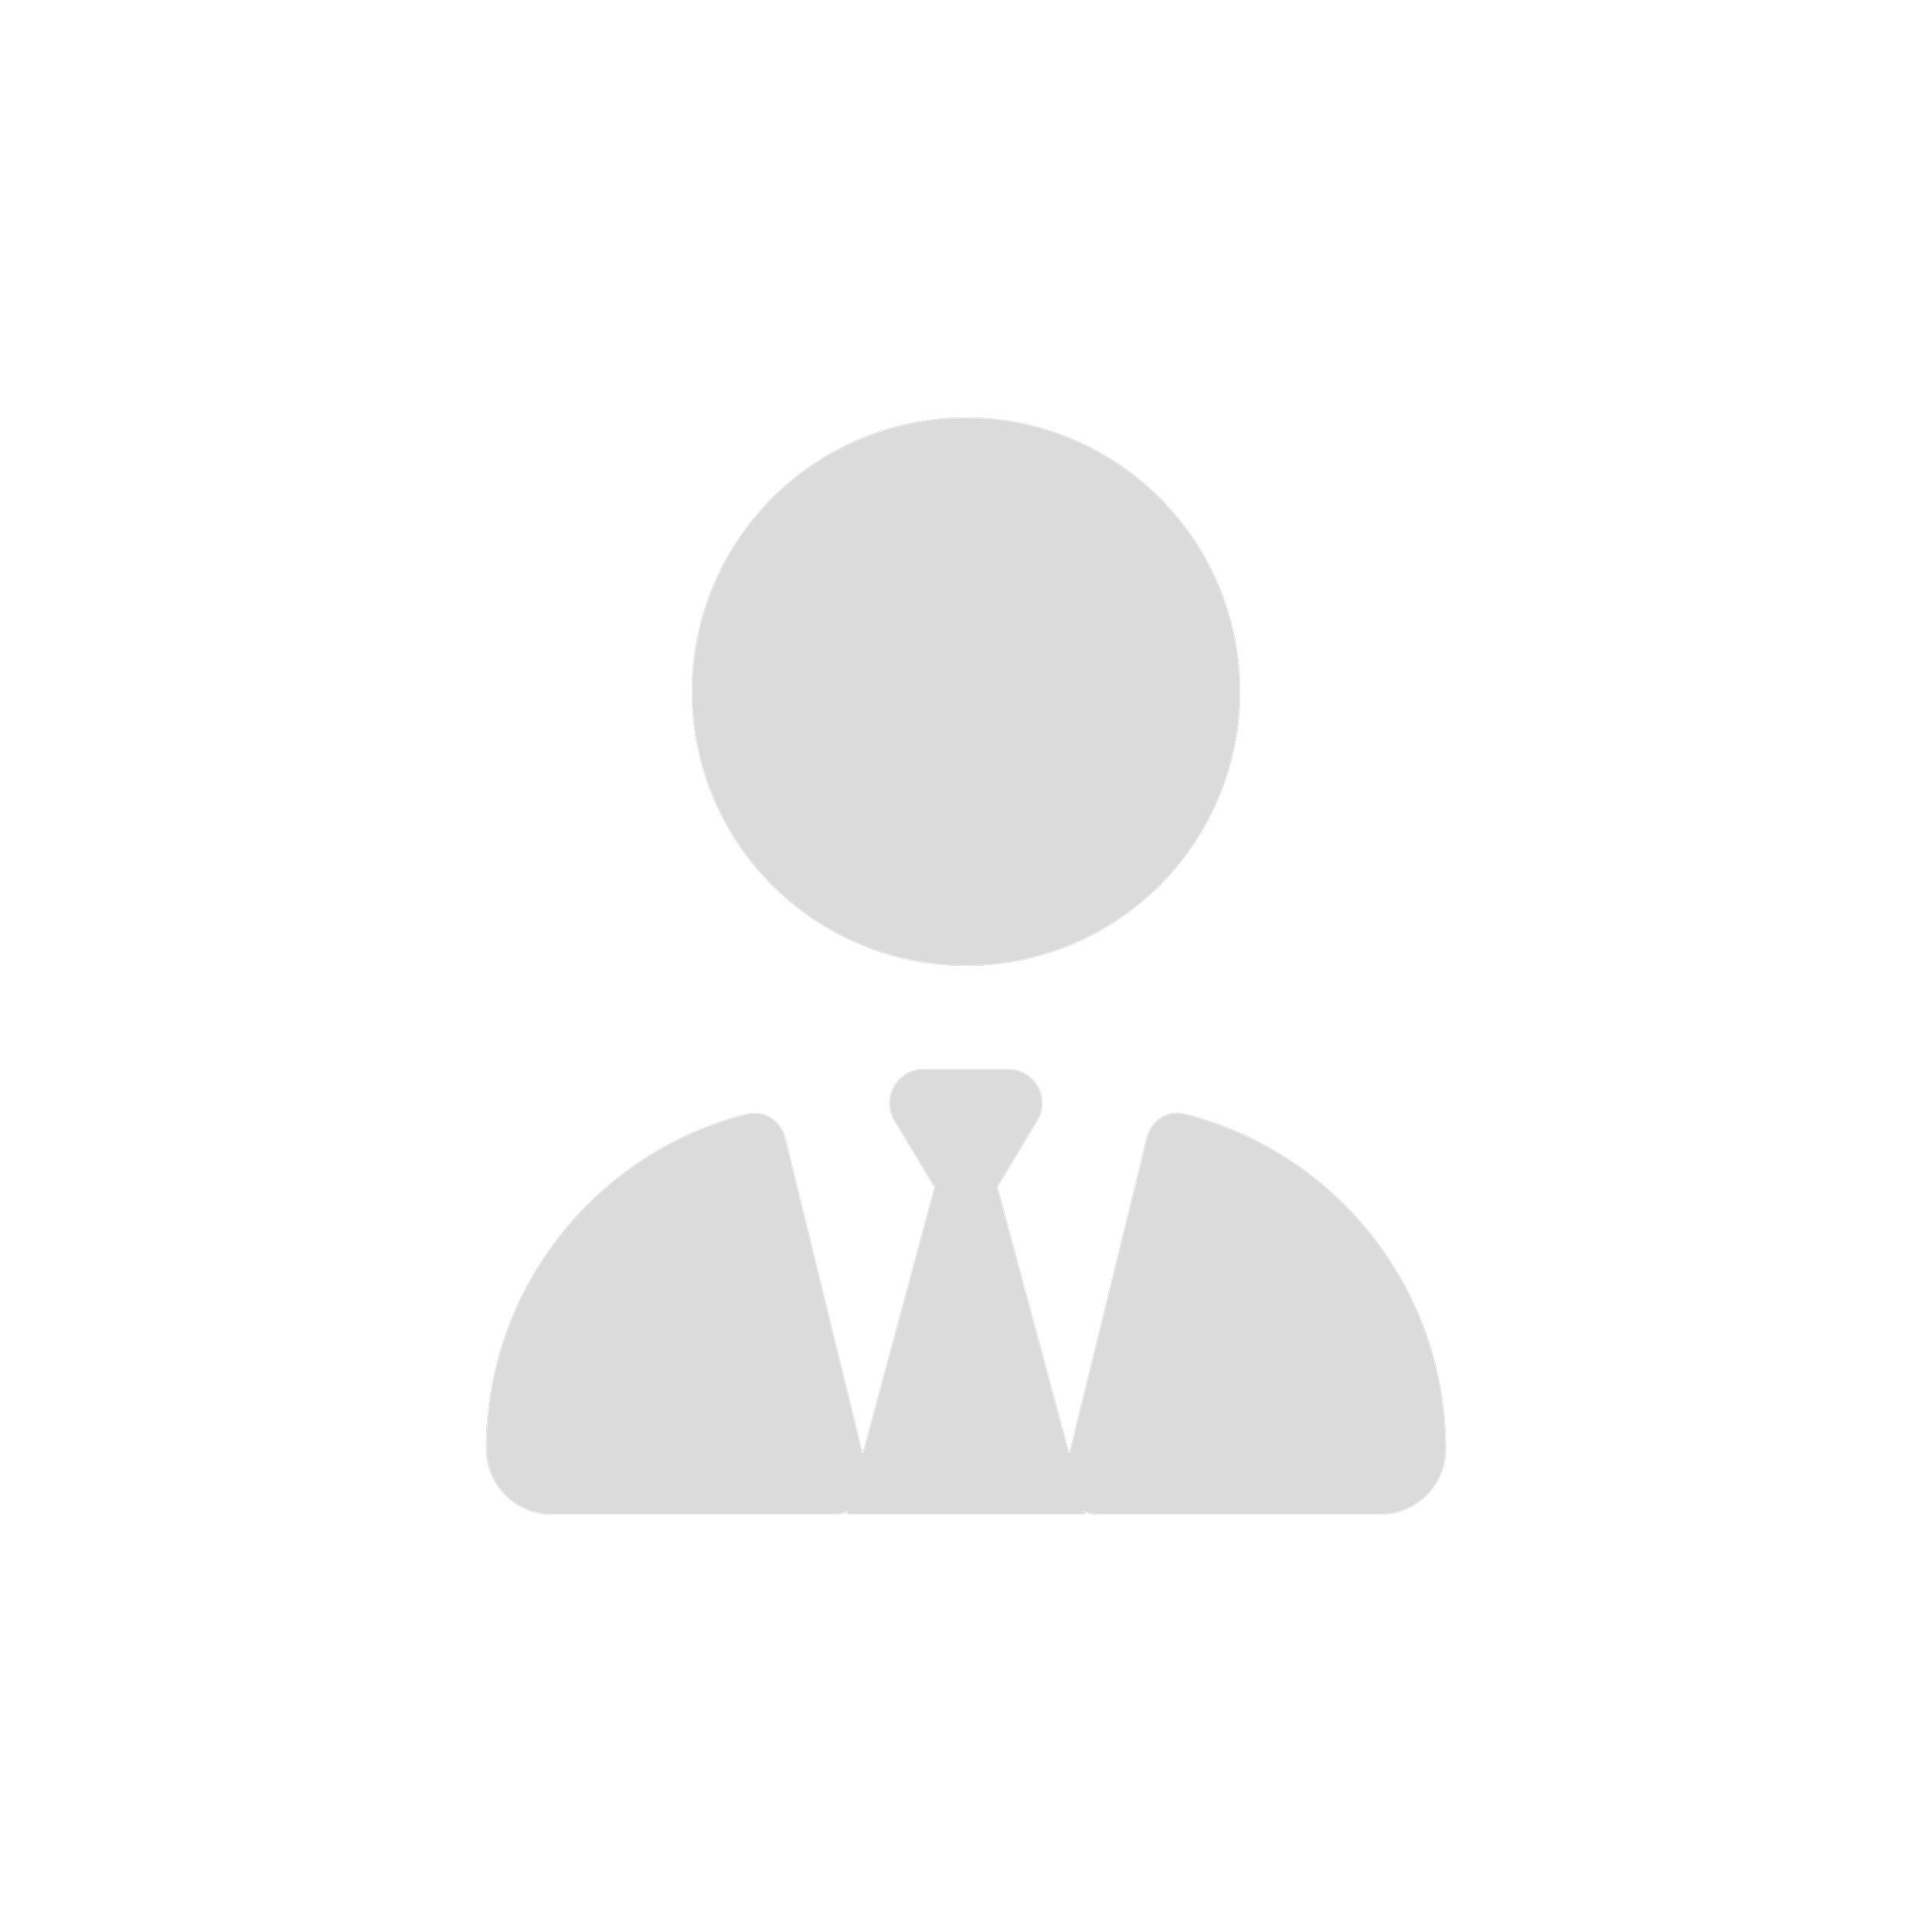 <?xml version="1.0" encoding="UTF-8" standalone="no"?>
<svg viewBox="0 0 512 512" version="1.1" id="svg188" sodipodi:docname="icon-foreground.svg" width="512" height="512" inkscape:version="1.2.2 (b0a8486541, 2022-12-01)" xmlns:inkscape="http://www.inkscape.org/namespaces/inkscape" xmlns:sodipodi="http://sodipodi.sourceforge.net/DTD/sodipodi-0.dtd" xmlns="http://www.w3.org/2000/svg" xmlns:svg="http://www.w3.org/2000/svg">
  <defs id="defs192">
    <filter inkscape:collect="always" style="color-interpolation-filters:sRGB" id="filter910" x="-0.126" y="-0.11" width="1.252" height="1.22">
      <feGaussianBlur inkscape:collect="always" stdDeviation="13.345" id="feGaussianBlur912" />
    </filter>
  </defs>
  <sodipodi:namedview id="namedview190" pagecolor="#ffffff" bordercolor="#666666" borderopacity="1.0" inkscape:showpageshadow="2" inkscape:pageopacity="0.0" inkscape:pagecheckerboard="0" inkscape:deskcolor="#d1d1d1" showgrid="false" inkscape:zoom="1.4142136" inkscape:cx="338.70415" inkscape:cy="197.28279" inkscape:window-width="1920" inkscape:window-height="1052" inkscape:window-x="1680" inkscape:window-y="0" inkscape:window-maximized="1" inkscape:current-layer="svg188" />
  <path d="M 256,256 A 72.703,72.703 0 1 1 256,110.593 72.703,72.703 0 1 1 256,256 Z m -8.463,58.617 -10.565,-17.608 c -3.635,-6.078 0.738,-13.745 7.782,-13.745 H 256 267.189 c 7.043,0 11.417,7.725 7.782,13.745 l -10.565,17.608 18.971,70.375 20.448,-83.438 c 1.136,-4.601 5.566,-7.611 10.167,-6.418 39.816,9.997 69.239,46.008 69.239,88.834 0,9.656 -7.838,17.437 -17.437,17.437 h -74.862 c -1.193,0 -2.272,-0.227 -3.294,-0.625 l 0.17,0.625 h -63.615 l 0.17,-0.625 c -1.022,0.398 -2.158,0.625 -3.294,0.625 h -74.862 c -9.599,0 -17.437,-7.838 -17.437,-17.437 0,-42.884 29.479,-78.894 69.239,-88.834 4.601,-1.136 9.031,1.874 10.167,6.418 l 20.448,83.438 18.971,-70.375 z" id="path908" style="fill:#4d4d4d;stroke-width:0.568;filter:url(#filter910)" sodipodi:insensitive="true" />
  <path d="M 256,256 A 72.703,72.703 0 1 1 256,110.593 72.703,72.703 0 1 1 256,256 Z m -8.463,58.617 -10.565,-17.608 c -3.635,-6.078 0.738,-13.745 7.782,-13.745 H 256 267.189 c 7.043,0 11.417,7.725 7.782,13.745 l -10.565,17.608 18.971,70.375 20.448,-83.438 c 1.136,-4.601 5.566,-7.611 10.167,-6.418 39.816,9.997 69.239,46.008 69.239,88.834 0,9.656 -7.838,17.437 -17.437,17.437 h -74.862 c -1.193,0 -2.272,-0.227 -3.294,-0.625 l 0.17,0.625 h -63.615 l 0.17,-0.625 c -1.022,0.398 -2.158,0.625 -3.294,0.625 h -74.862 c -9.599,0 -17.437,-7.838 -17.437,-17.437 0,-42.884 29.479,-78.894 69.239,-88.834 4.601,-1.136 9.031,1.874 10.167,6.418 l 20.448,83.438 18.971,-70.375 z" id="path186" style="stroke:#ffffff;stroke-width:0.567;stroke-dasharray:none;stroke-opacity:0.648;opacity:0.8;fill:#ffffff" sodipodi:insensitive="true" />
</svg>
